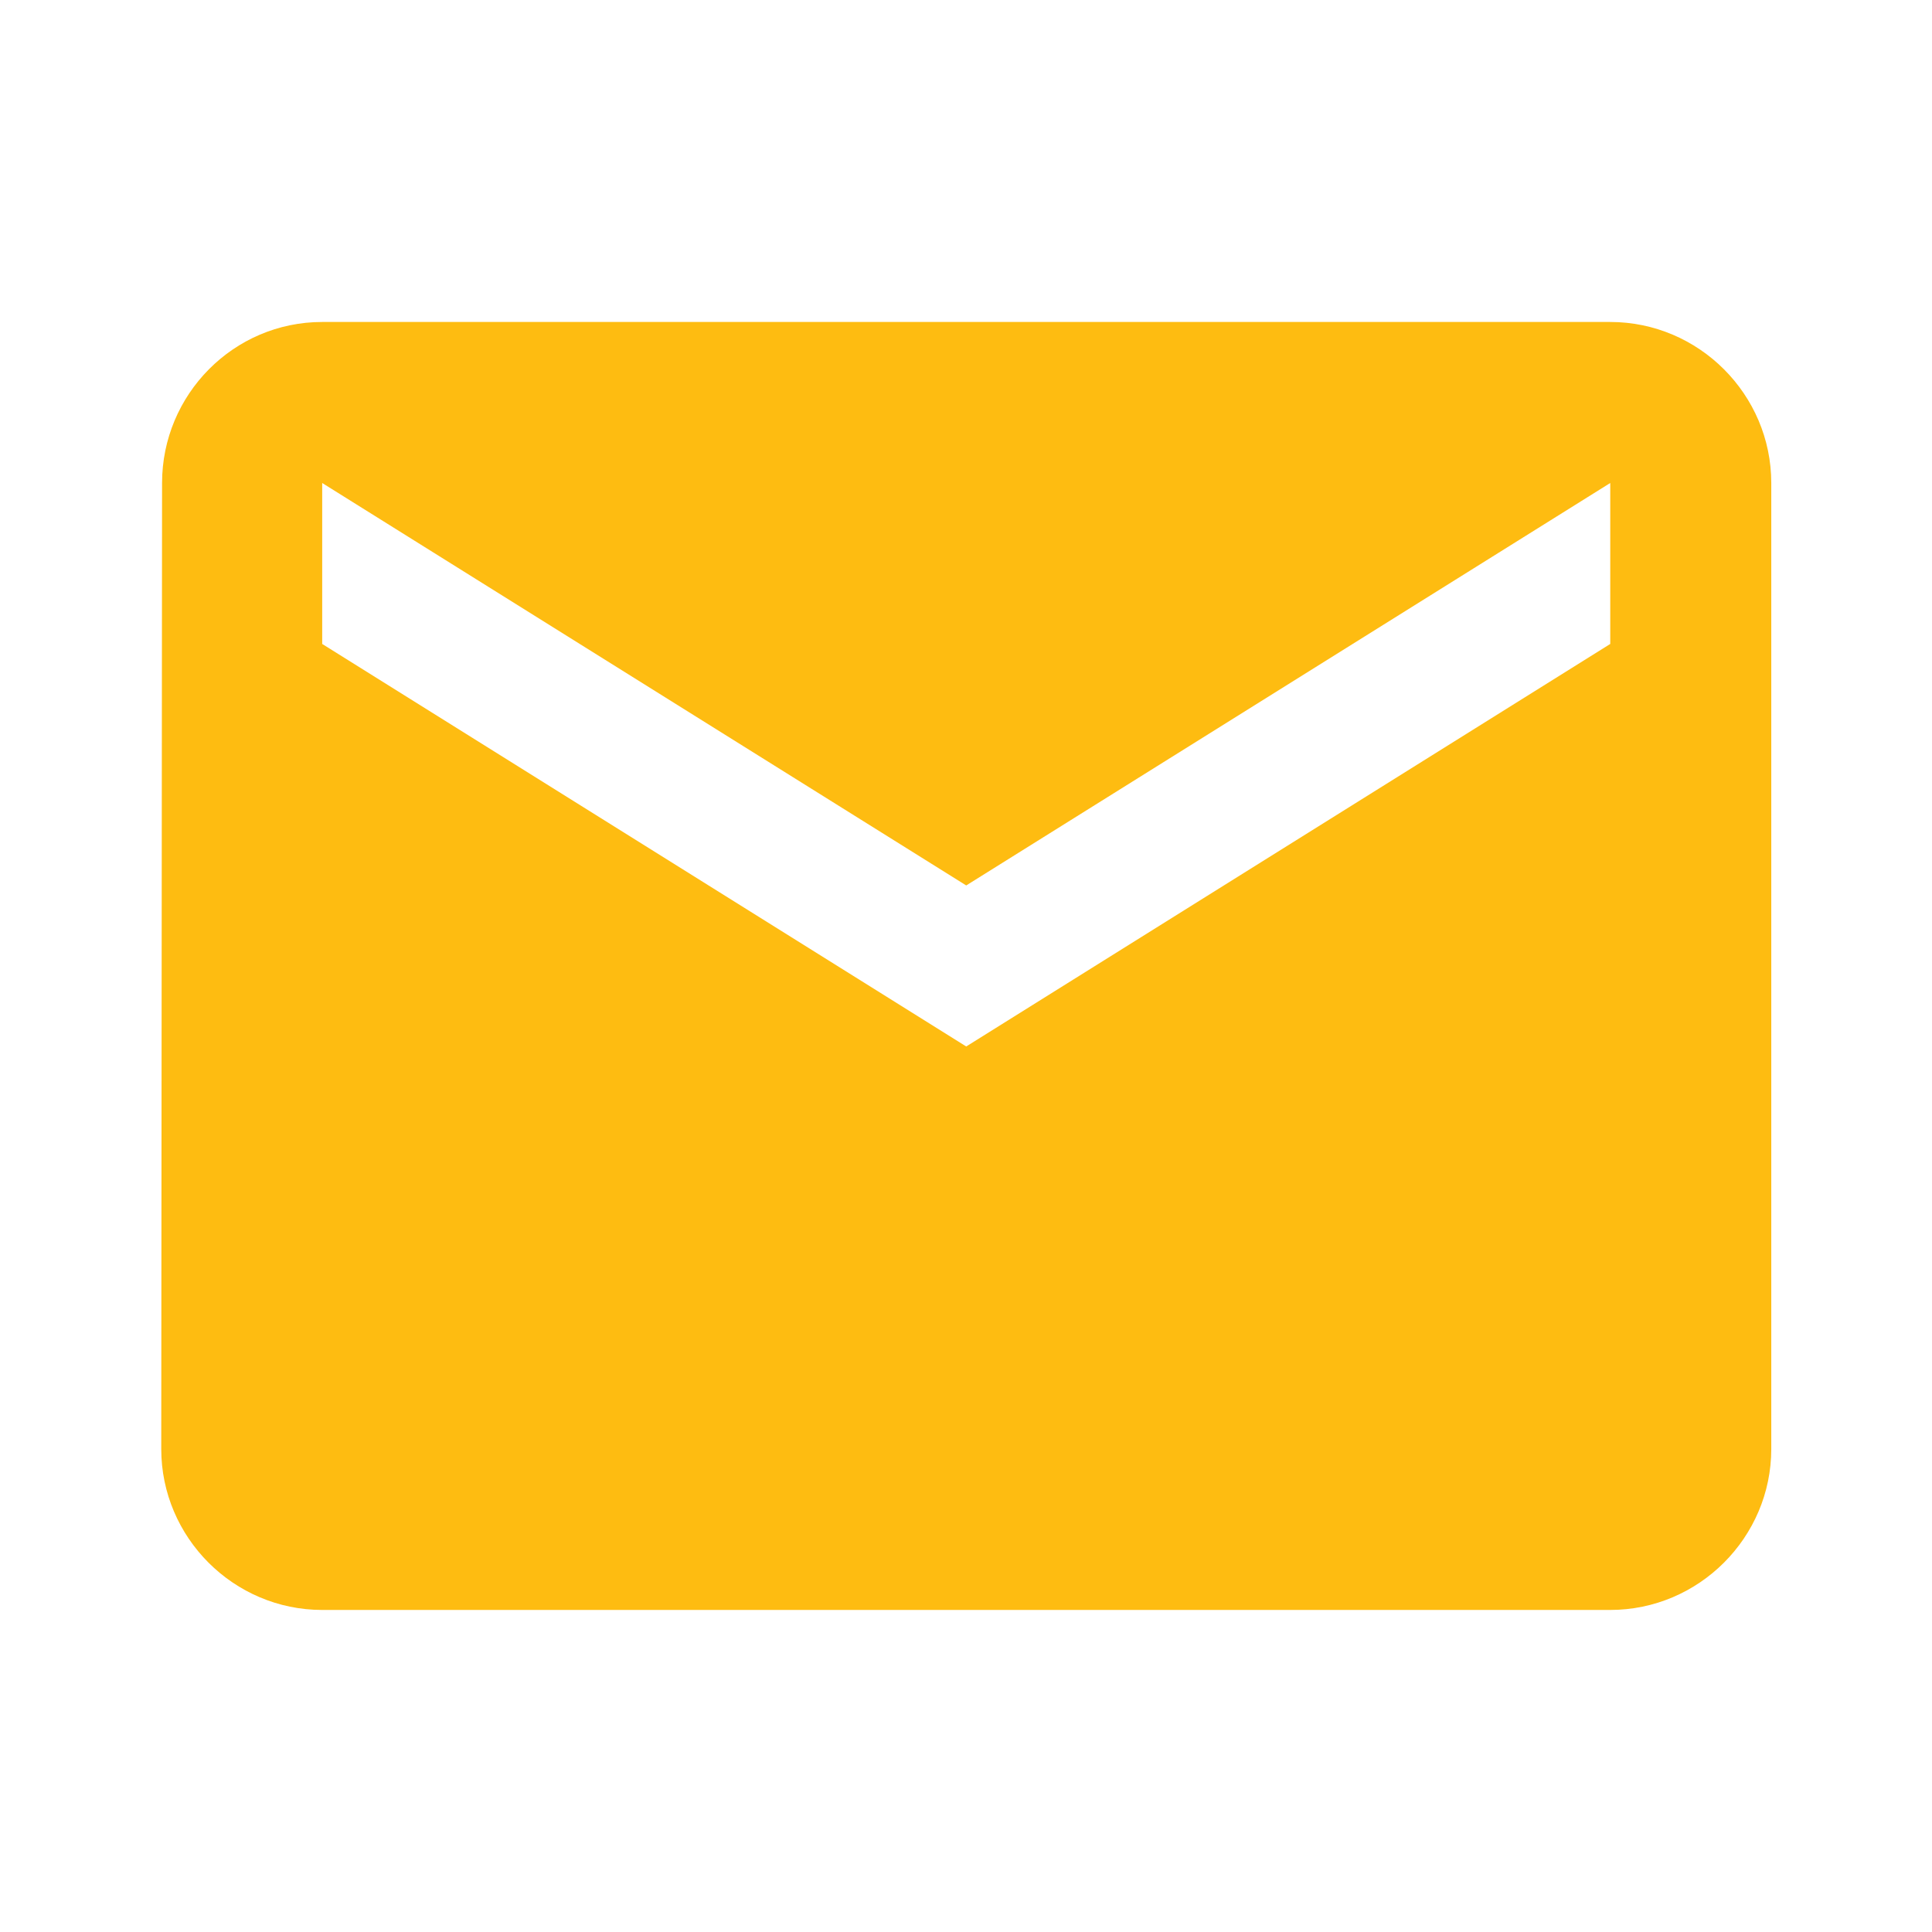 <svg width="26" height="26" viewBox="0 0 26 26" fill="none" xmlns="http://www.w3.org/2000/svg">
<path d="M21.67 4.333H4.336C3.145 4.333 2.181 5.308 2.181 6.5L2.17 19.5C2.17 20.691 3.145 21.666 4.336 21.666H21.67C22.861 21.666 23.837 20.691 23.837 19.5V6.5C23.837 5.308 22.861 4.333 21.67 4.333ZM21.67 8.666L13.003 14.083L4.336 8.666V6.5L13.003 11.916L21.67 6.5V8.666Z" fill="#FEBC11"/>
</svg>
